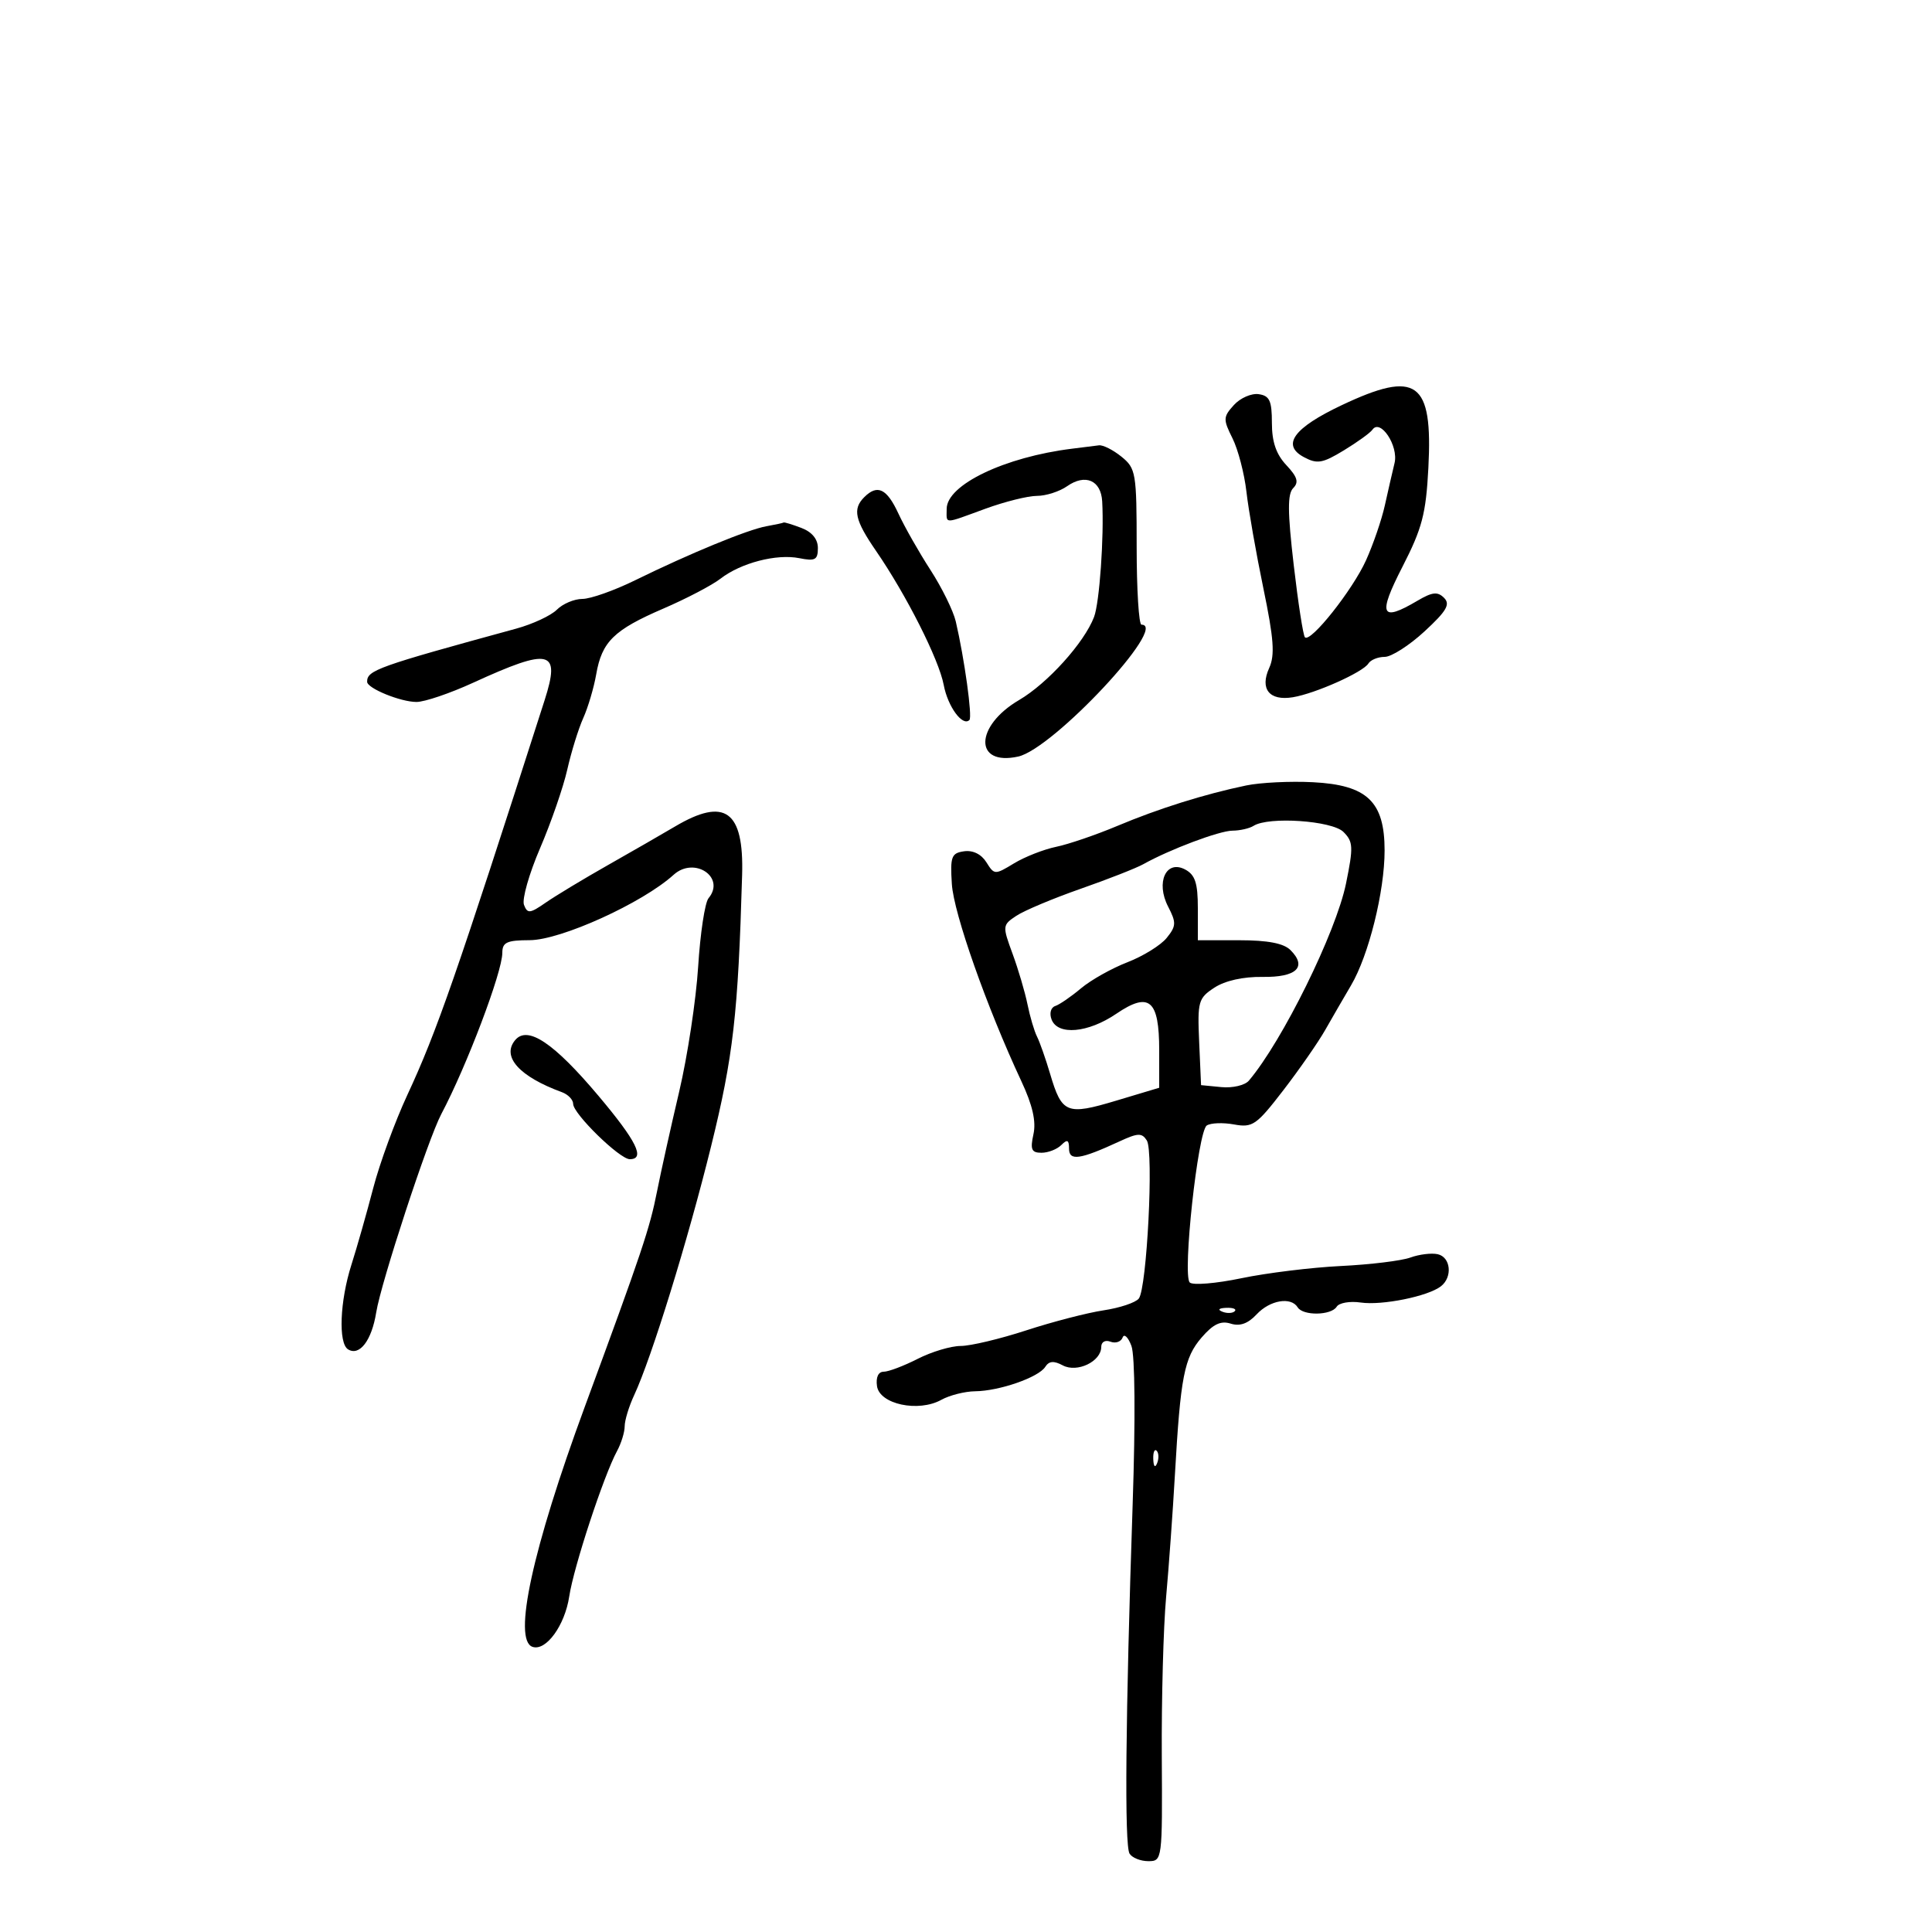 <svg xmlns="http://www.w3.org/2000/svg" width="300" height="300" viewBox="0 0 300 300" version="1.1">
	<path d="M 208.328 62.922 C 200.875 66.447, 198.947 69.099, 202.467 70.982 C 204.536 72.089, 205.351 71.951, 208.674 69.931 C 210.778 68.652, 212.772 67.211, 213.105 66.729 C 214.339 64.939, 217.192 69.235, 216.544 71.908 C 216.198 73.334, 215.518 76.300, 215.032 78.500 C 214.546 80.700, 213.235 84.525, 212.117 87 C 210.032 91.618, 203.508 99.841, 202.628 98.961 C 202.357 98.690, 201.573 93.630, 200.886 87.717 C 199.928 79.480, 199.911 76.689, 200.811 75.789 C 201.711 74.889, 201.461 74.055, 199.743 72.226 C 198.159 70.540, 197.500 68.613, 197.500 65.669 C 197.500 62.225, 197.143 61.449, 195.445 61.206 C 194.314 61.044, 192.581 61.806, 191.593 62.898 C 189.924 64.741, 189.909 65.111, 191.379 68.057 C 192.249 69.802, 193.225 73.541, 193.547 76.365 C 193.868 79.189, 195.052 85.936, 196.177 91.358 C 197.799 99.175, 197.986 101.734, 197.082 103.720 C 195.592 106.990, 197.110 108.869, 200.756 108.268 C 204.240 107.693, 211.643 104.387, 212.480 103.032 C 212.831 102.464, 213.972 102, 215.016 102 C 216.059 102, 218.842 100.219, 221.199 98.042 C 224.632 94.873, 225.236 93.836, 224.233 92.833 C 223.230 91.830, 222.404 91.921, 220.086 93.290 C 214.404 96.646, 213.913 95.527, 217.771 88.009 C 220.831 82.043, 221.422 79.792, 221.796 72.662 C 222.504 59.181, 220.024 57.388, 208.328 62.922 M 166.500 69.669 C 156.015 70.960, 147 75.281, 147 79.014 C 147 81.413, 146.394 81.414, 153 79 C 156.009 77.900, 159.615 77, 161.013 77 C 162.411 77, 164.519 76.325, 165.696 75.500 C 168.524 73.520, 170.964 74.575, 171.148 77.857 C 171.454 83.311, 170.732 93.575, 169.886 95.799 C 168.369 99.790, 162.667 106.110, 158.244 108.702 C 151.324 112.759, 151.224 118.988, 158.104 117.477 C 163.519 116.288, 181.553 97, 177.250 97 C 176.838 97, 176.500 91.560, 176.500 84.912 C 176.500 73.414, 176.385 72.730, 174.139 70.912 C 172.841 69.860, 171.266 69.067, 170.639 69.150 C 170.013 69.232, 168.150 69.466, 166.500 69.669 M 134.200 77.200 C 132.358 79.042, 132.734 80.753, 136.031 85.545 C 140.734 92.380, 145.799 102.411, 146.539 106.354 C 147.171 109.726, 149.471 112.863, 150.532 111.801 C 151.011 111.322, 149.759 102.283, 148.413 96.500 C 148.029 94.850, 146.258 91.250, 144.478 88.500 C 142.698 85.750, 140.461 81.813, 139.507 79.750 C 137.705 75.855, 136.246 75.154, 134.200 77.200 M 119 81.717 C 116.115 82.231, 107.117 85.934, 98.610 90.109 C 95.370 91.699, 91.689 93, 90.431 93 C 89.173 93, 87.390 93.753, 86.470 94.673 C 85.550 95.593, 82.705 96.917, 80.149 97.616 C 58.589 103.508, 56.986 104.080, 57.008 105.872 C 57.020 106.886, 62.202 109, 64.674 109 C 65.926 109, 69.870 107.663, 73.438 106.028 C 85.483 100.512, 87.078 100.899, 84.566 108.732 C 70.845 151.507, 67.828 160.182, 63.262 170 C 61.343 174.125, 58.953 180.650, 57.950 184.500 C 56.947 188.350, 55.423 193.709, 54.563 196.409 C 52.771 202.036, 52.512 208.581, 54.044 209.527 C 55.826 210.629, 57.721 208.146, 58.416 203.801 C 59.160 199.150, 66.466 176.879, 68.521 173 C 72.469 165.548, 78 150.938, 78 147.962 C 78 146.322, 78.697 145.998, 82.250 145.990 C 87.084 145.979, 99.766 140.219, 104.595 135.842 C 107.814 132.923, 112.725 136.217, 110.017 139.480 C 109.457 140.154, 108.733 144.935, 108.409 150.103 C 108.084 155.271, 106.759 164, 105.465 169.500 C 104.170 175, 102.622 181.975, 102.024 185 C 100.881 190.786, 99.719 194.248, 90.784 218.500 C 82.688 240.475, 79.600 254.669, 82.688 255.721 C 84.779 256.433, 87.712 252.403, 88.392 247.884 C 89.079 243.322, 93.751 229.113, 95.814 225.316 C 96.466 224.114, 97 222.382, 97 221.467 C 97 220.551, 97.661 218.384, 98.468 216.651 C 101.176 210.842, 106.805 192.632, 110.417 178 C 113.860 164.053, 114.610 157.496, 115.236 135.861 C 115.525 125.887, 112.575 123.752, 104.830 128.331 C 102.812 129.524, 98.087 132.242, 94.330 134.371 C 90.574 136.500, 86.256 139.106, 84.735 140.162 C 82.288 141.861, 81.899 141.901, 81.364 140.507 C 81.032 139.641, 82.154 135.684, 83.859 131.716 C 85.564 127.747, 87.466 122.250, 88.087 119.500 C 88.708 116.750, 89.824 113.150, 90.567 111.500 C 91.310 109.850, 92.214 106.797, 92.577 104.715 C 93.461 99.633, 95.318 97.814, 103 94.503 C 106.575 92.962, 110.565 90.875, 111.866 89.866 C 115.030 87.410, 120.576 85.965, 124.117 86.673 C 126.579 87.166, 127 86.936, 127 85.100 C 127 83.713, 126.090 82.605, 124.435 81.975 C 123.024 81.439, 121.787 81.061, 121.685 81.136 C 121.583 81.211, 120.375 81.473, 119 81.717 M 193.500 121.968 C 187.014 123.321, 179.908 125.552, 173.500 128.247 C 170.200 129.635, 165.925 131.096, 164 131.493 C 162.075 131.891, 159.132 133.045, 157.460 134.059 C 154.480 135.867, 154.396 135.864, 153.162 133.888 C 152.381 132.637, 151.069 131.992, 149.702 132.187 C 147.733 132.467, 147.532 133.005, 147.803 137.276 C 148.092 141.837, 153.224 156.395, 158.590 167.877 C 160.341 171.624, 160.912 174.125, 160.472 176.127 C 159.952 178.496, 160.171 179, 161.721 179 C 162.754 179, 164.140 178.460, 164.800 177.800 C 165.733 176.867, 166 176.993, 166 178.367 C 166 180.318, 167.706 180.070, 173.843 177.231 C 176.700 175.909, 177.317 175.889, 178.079 177.092 C 179.167 178.807, 178.088 200.043, 176.832 201.641 C 176.339 202.269, 173.875 203.092, 171.357 203.469 C 168.838 203.847, 163.439 205.246, 159.358 206.578 C 155.277 207.910, 150.697 209, 149.181 209 C 147.664 209, 144.658 209.900, 142.500 211 C 140.342 212.100, 137.966 213, 137.219 213 C 136.384 213, 135.984 213.862, 136.180 215.237 C 136.583 218.055, 142.609 219.339, 146.168 217.365 C 147.450 216.653, 149.818 216.055, 151.429 216.035 C 155.195 215.990, 161.268 213.875, 162.303 212.249 C 162.888 211.331, 163.632 211.268, 165.030 212.016 C 167.254 213.206, 171 211.409, 171 209.152 C 171 208.376, 171.620 208.024, 172.435 208.337 C 173.225 208.640, 174.071 208.350, 174.316 207.694 C 174.561 207.037, 175.180 207.625, 175.691 209 C 176.244 210.487, 176.321 220.410, 175.881 233.500 C 174.768 266.635, 174.590 286.528, 175.396 287.831 C 175.793 288.474, 177.104 289, 178.309 289 C 180.478 289, 180.499 288.836, 180.402 272.750 C 180.348 263.813, 180.650 252.675, 181.073 248 C 181.496 243.325, 182.111 234.775, 182.440 229 C 183.307 213.773, 183.881 210.823, 186.588 207.685 C 188.379 205.609, 189.561 205.043, 191.095 205.530 C 192.525 205.984, 193.784 205.536, 195.126 204.095 C 197.187 201.883, 200.462 201.320, 201.500 203 C 202.331 204.345, 206.712 204.275, 207.559 202.904 C 207.932 202.301, 209.609 202.009, 211.285 202.255 C 214.600 202.742, 221.748 201.294, 223.750 199.731 C 225.584 198.299, 225.273 195.208, 223.250 194.754 C 222.287 194.538, 220.375 194.771, 219 195.272 C 217.625 195.772, 212.770 196.364, 208.211 196.586 C 203.651 196.808, 196.694 197.663, 192.751 198.485 C 188.807 199.307, 185.203 199.603, 184.742 199.142 C 183.587 197.987, 186.006 175.674, 187.385 174.767 C 187.998 174.363, 189.906 174.290, 191.624 174.604 C 194.502 175.130, 195.105 174.711, 199.279 169.287 C 201.772 166.048, 204.692 161.846, 205.769 159.949 C 206.847 158.052, 208.657 154.925, 209.791 153 C 212.534 148.346, 215 138.434, 215 132.062 C 215 124.470, 212.298 121.895, 203.875 121.462 C 200.369 121.281, 195.700 121.509, 193.500 121.968 M 194.655 128.235 C 194.020 128.639, 192.545 128.976, 191.377 128.985 C 189.337 128.999, 181.644 131.893, 177.523 134.196 C 176.436 134.803, 172.059 136.521, 167.797 138.012 C 163.535 139.504, 159.047 141.389, 157.826 142.200 C 155.651 143.643, 155.639 143.769, 157.226 148.087 C 158.118 150.514, 159.164 154.060, 159.551 155.967 C 159.938 157.874, 160.603 160.124, 161.030 160.967 C 161.456 161.810, 162.373 164.419, 163.067 166.764 C 164.888 172.914, 165.632 173.216, 173.306 170.914 L 180 168.906 180 163.075 C 180 155.244, 178.457 153.938, 173.325 157.425 C 168.944 160.402, 164.250 160.816, 163.289 158.310 C 162.921 157.351, 163.166 156.445, 163.857 156.214 C 164.526 155.991, 166.325 154.756, 167.854 153.470 C 169.383 152.183, 172.629 150.359, 175.067 149.417 C 177.505 148.474, 180.249 146.774, 181.165 145.638 C 182.648 143.800, 182.672 143.266, 181.385 140.778 C 179.432 137, 181.077 133.436, 184.042 135.022 C 185.582 135.847, 186 137.129, 186 141.035 L 186 146 192.429 146 C 196.864 146, 199.331 146.474, 200.386 147.529 C 203.012 150.154, 201.326 151.774, 196.051 151.694 C 193.043 151.649, 190.226 152.277, 188.569 153.363 C 186.070 155, 185.929 155.506, 186.206 161.802 L 186.500 168.500 189.658 168.806 C 191.395 168.975, 193.313 168.525, 193.922 167.806 C 199.144 161.640, 207.464 144.755, 209.010 137.186 C 210.167 131.523, 210.127 130.698, 208.613 129.186 C 206.853 127.427, 196.983 126.754, 194.655 128.235 M 79.989 161.514 C 77.860 164.078, 80.637 167.168, 87.250 169.592 C 88.213 169.945, 89 170.764, 89 171.414 C 89 172.948, 96.221 180, 97.792 180 C 100.237 180, 98.855 177.199, 92.952 170.187 C 85.995 161.921, 81.916 159.192, 79.989 161.514 M 189.813 203.683 C 190.534 203.972, 191.397 203.936, 191.729 203.604 C 192.061 203.272, 191.471 203.036, 190.417 203.079 C 189.252 203.127, 189.015 203.364, 189.813 203.683 M 179.079 226.583 C 179.127 227.748, 179.364 227.985, 179.683 227.188 C 179.972 226.466, 179.936 225.603, 179.604 225.271 C 179.272 224.939, 179.036 225.529, 179.079 226.583" stroke="none" fill="black" fill-rule="evenodd"/>
</svg>